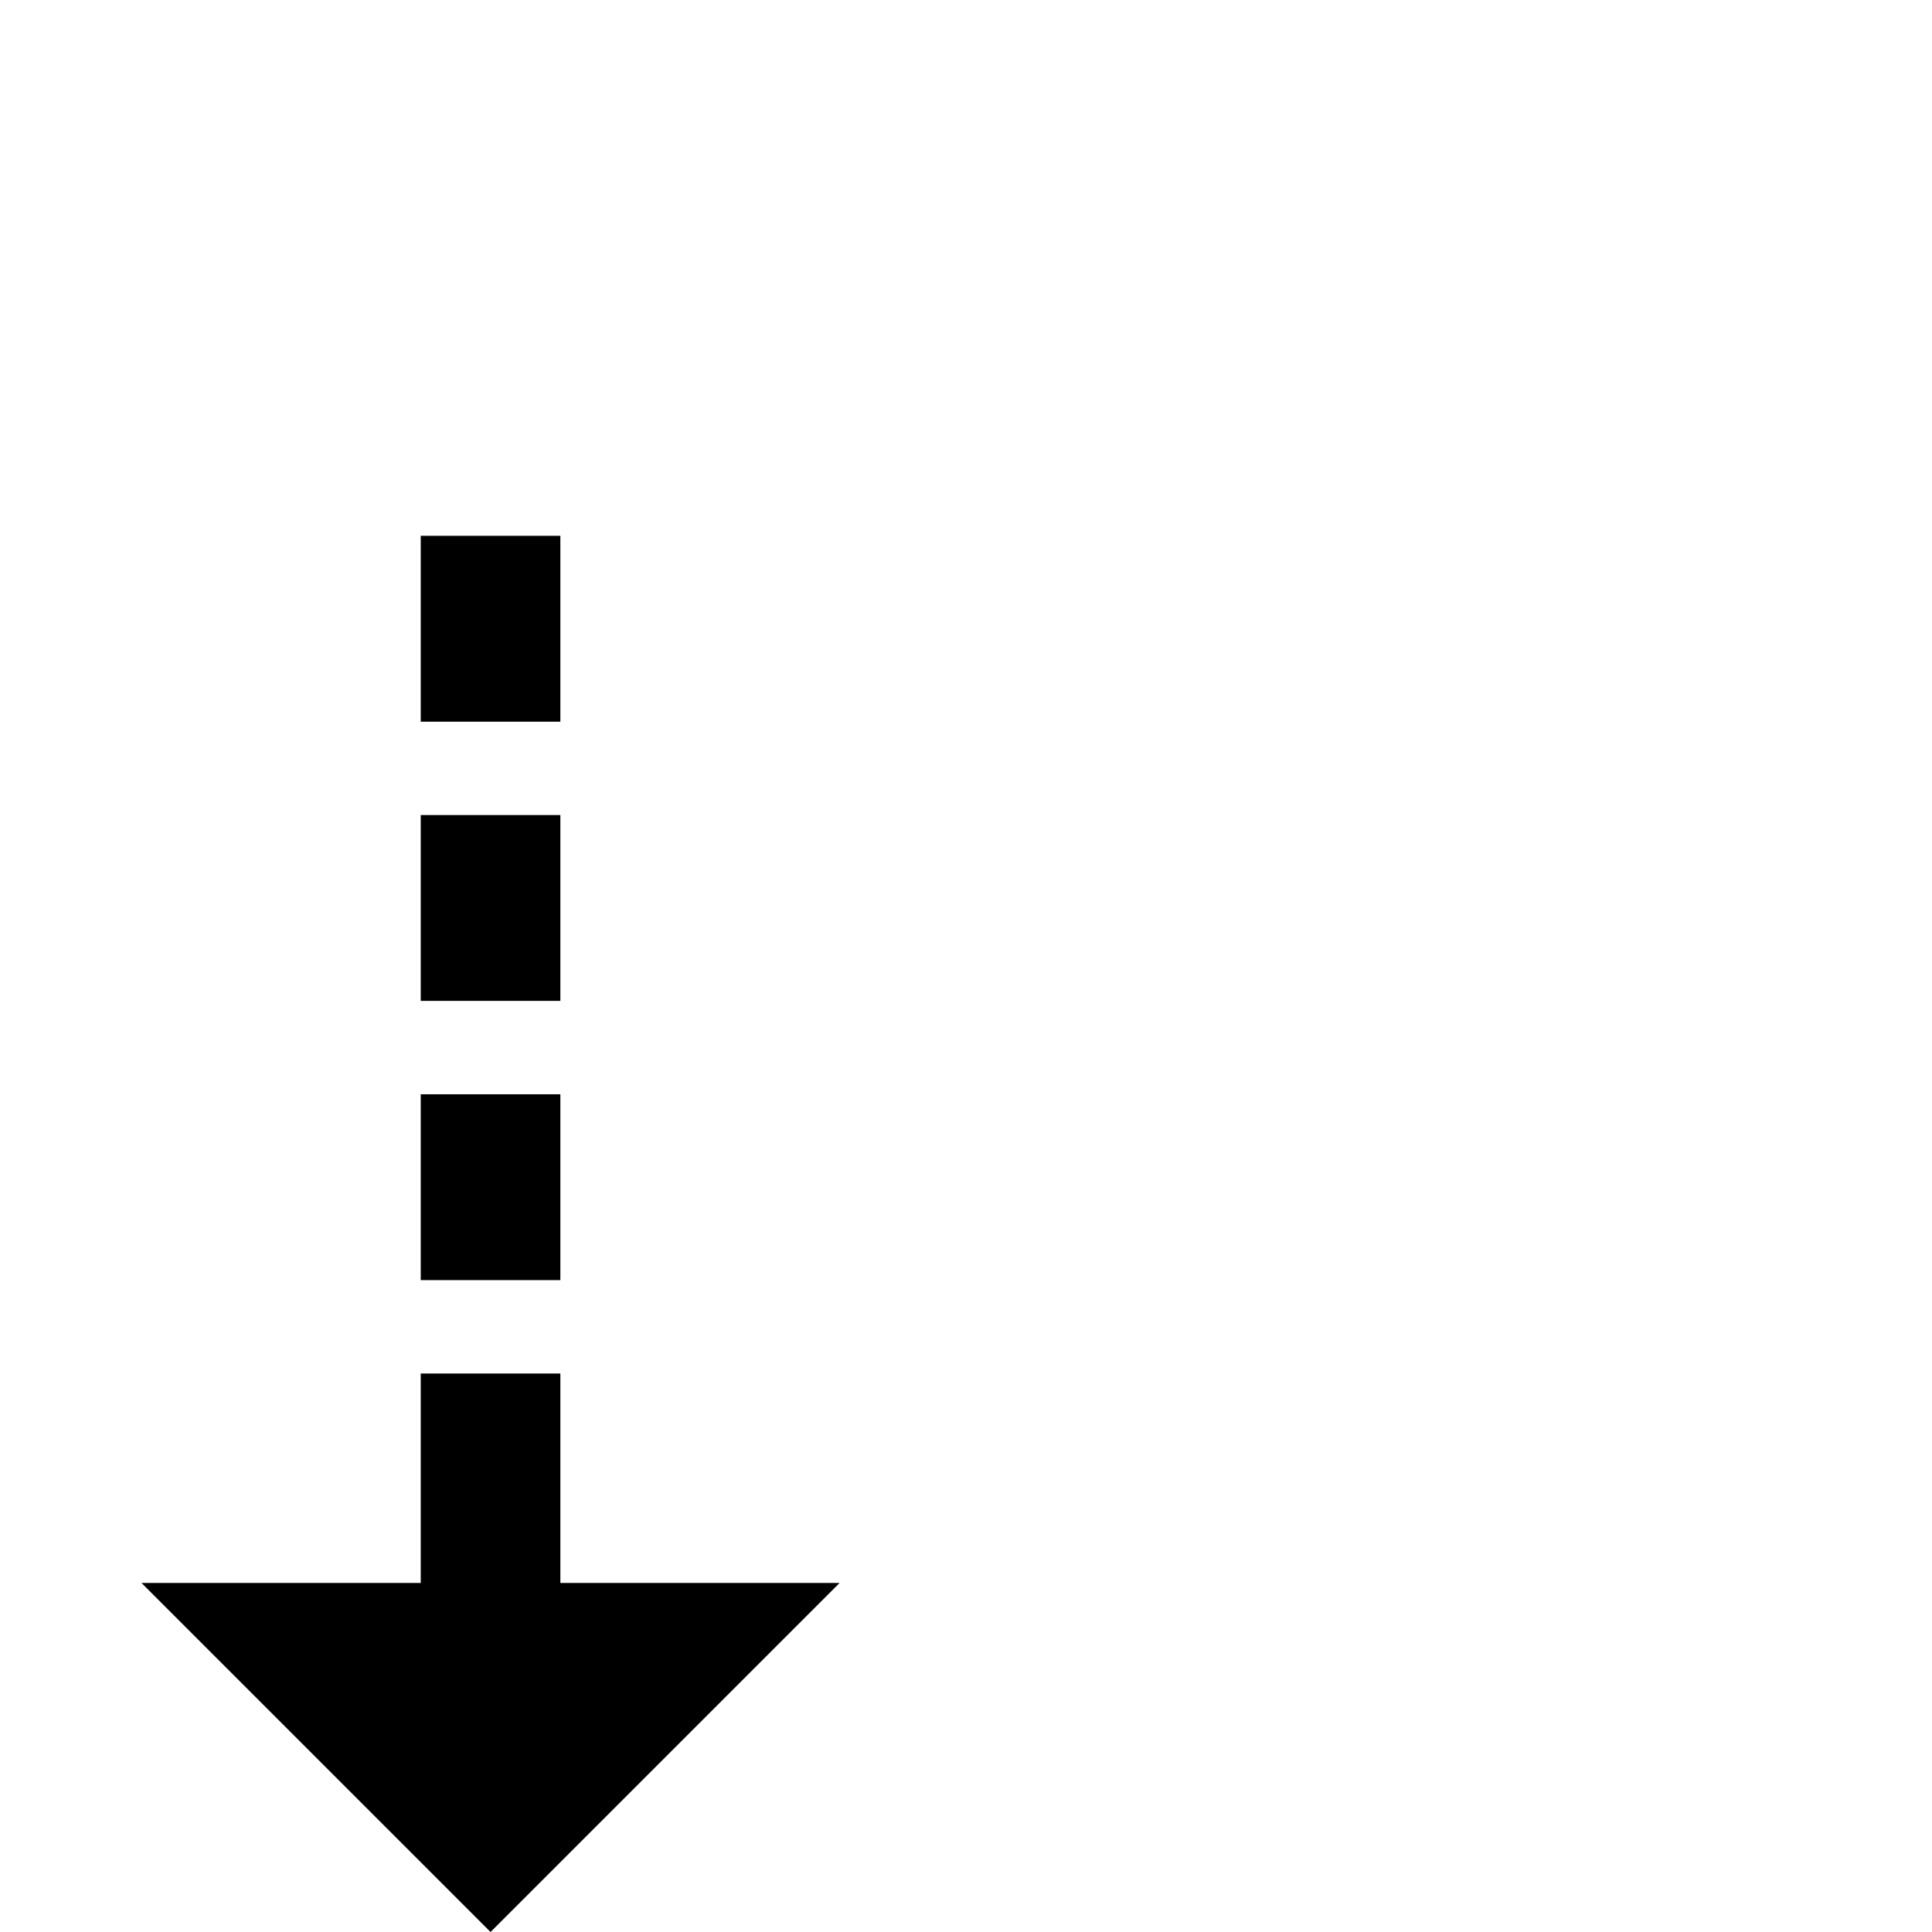 <?xml version="1.0" standalone="no"?>
<!DOCTYPE svg PUBLIC "-//W3C//DTD SVG 1.1//EN" "http://www.w3.org/Graphics/SVG/1.1/DTD/svg11.dtd" >
<svg viewBox="0 -442 2048 2048">
  <g transform="matrix(1 0 0 -1 0 1606)">
   <path fill="currentColor"
d="M594 1283h-148v197h148v-197zM594 987h-148v197h148v-197zM594 691h-148v197h148v-197zM890 370l-370 -370l-370 370h296v222h148v-222h296z" />
  </g>

</svg>
